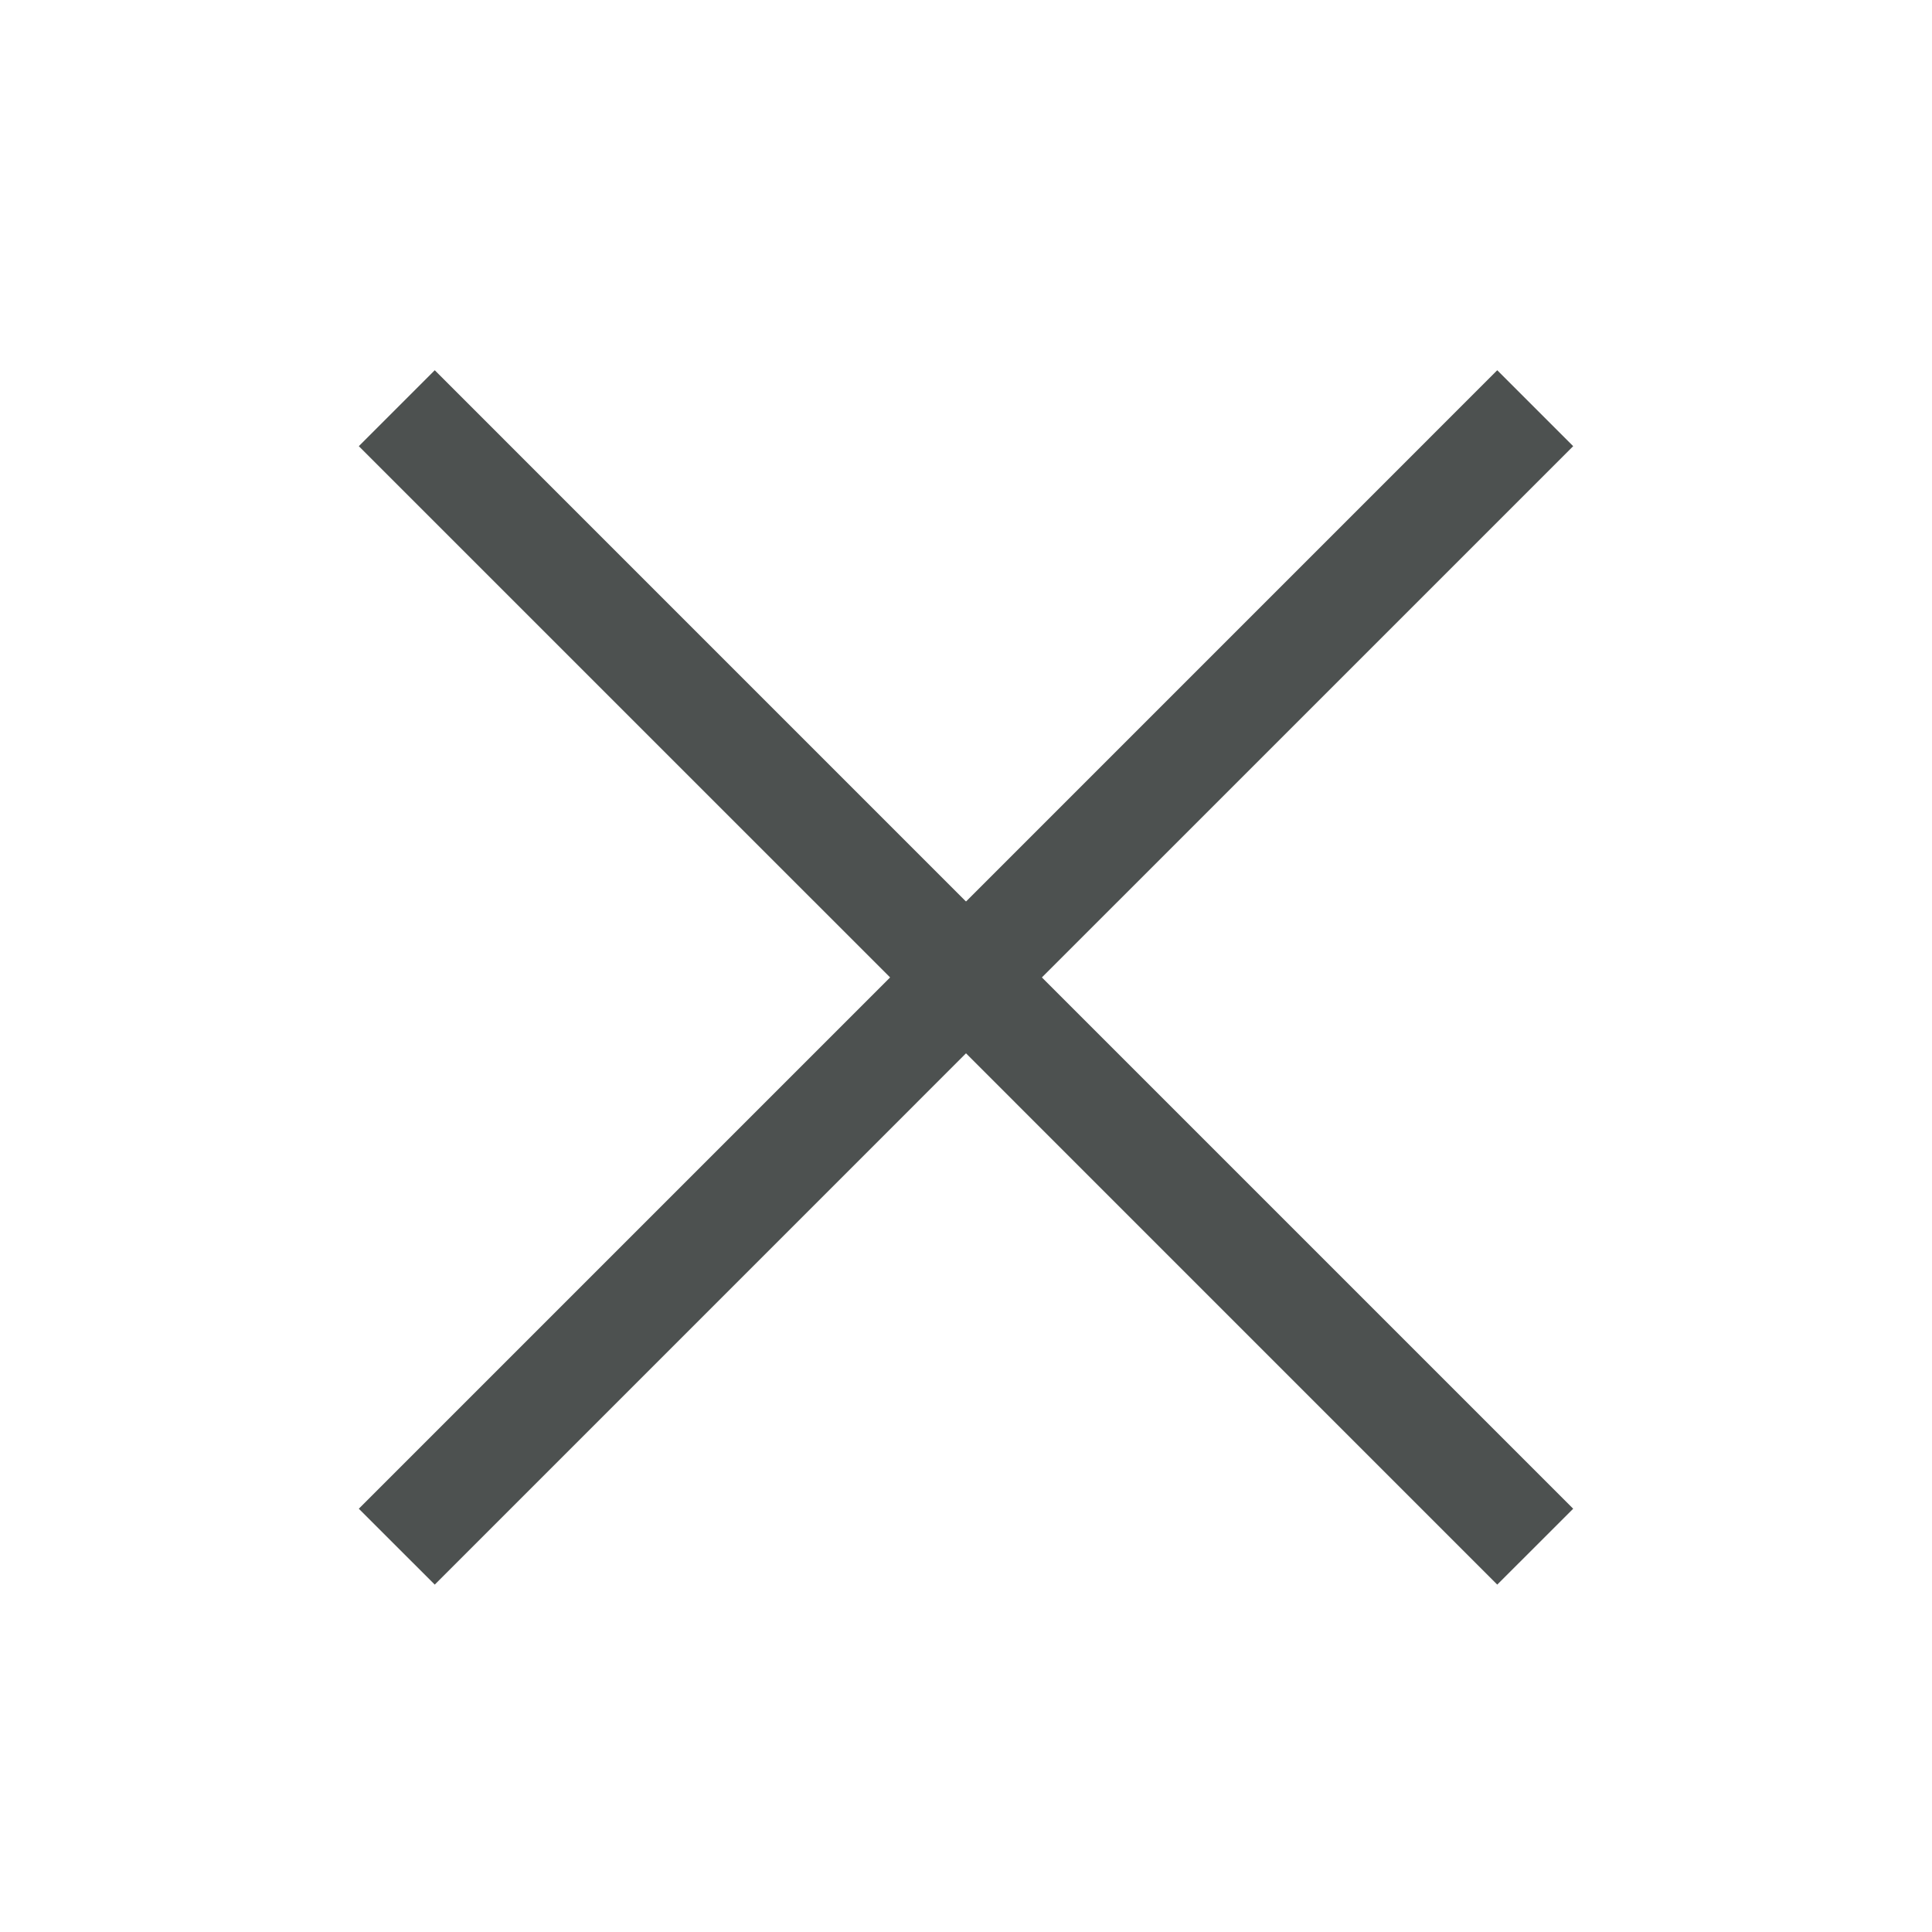 <svg width="36" height="36" viewBox="0 0 36 36" fill="none" xmlns="http://www.w3.org/2000/svg">
<mask id="mask0" mask-type="alpha" maskUnits="userSpaceOnUse" x="0" y="0" width="36" height="36">
<circle cx="18" cy="18" r="18" fill="#C4C4C4"/>
</mask>
<g mask="url(#mask0)">
<path d="M8.101 6.899L19.414 18.213L18 19.627L6.686 8.314L8.101 6.899Z" fill="#4D5150"/>
<path d="M29.314 8.314L18 19.627L16.586 18.213L27.899 6.899L29.314 8.314Z" fill="#4D5150"/>
<path d="M27.899 29.527L16.586 18.213L18 16.799L29.314 28.113L27.899 29.527Z" fill="#4D5150"/>
<path d="M6.686 28.113L18 16.799L19.414 18.213L8.101 29.527L6.686 28.113Z" fill="#4D5150"/>
</g>
</svg>
